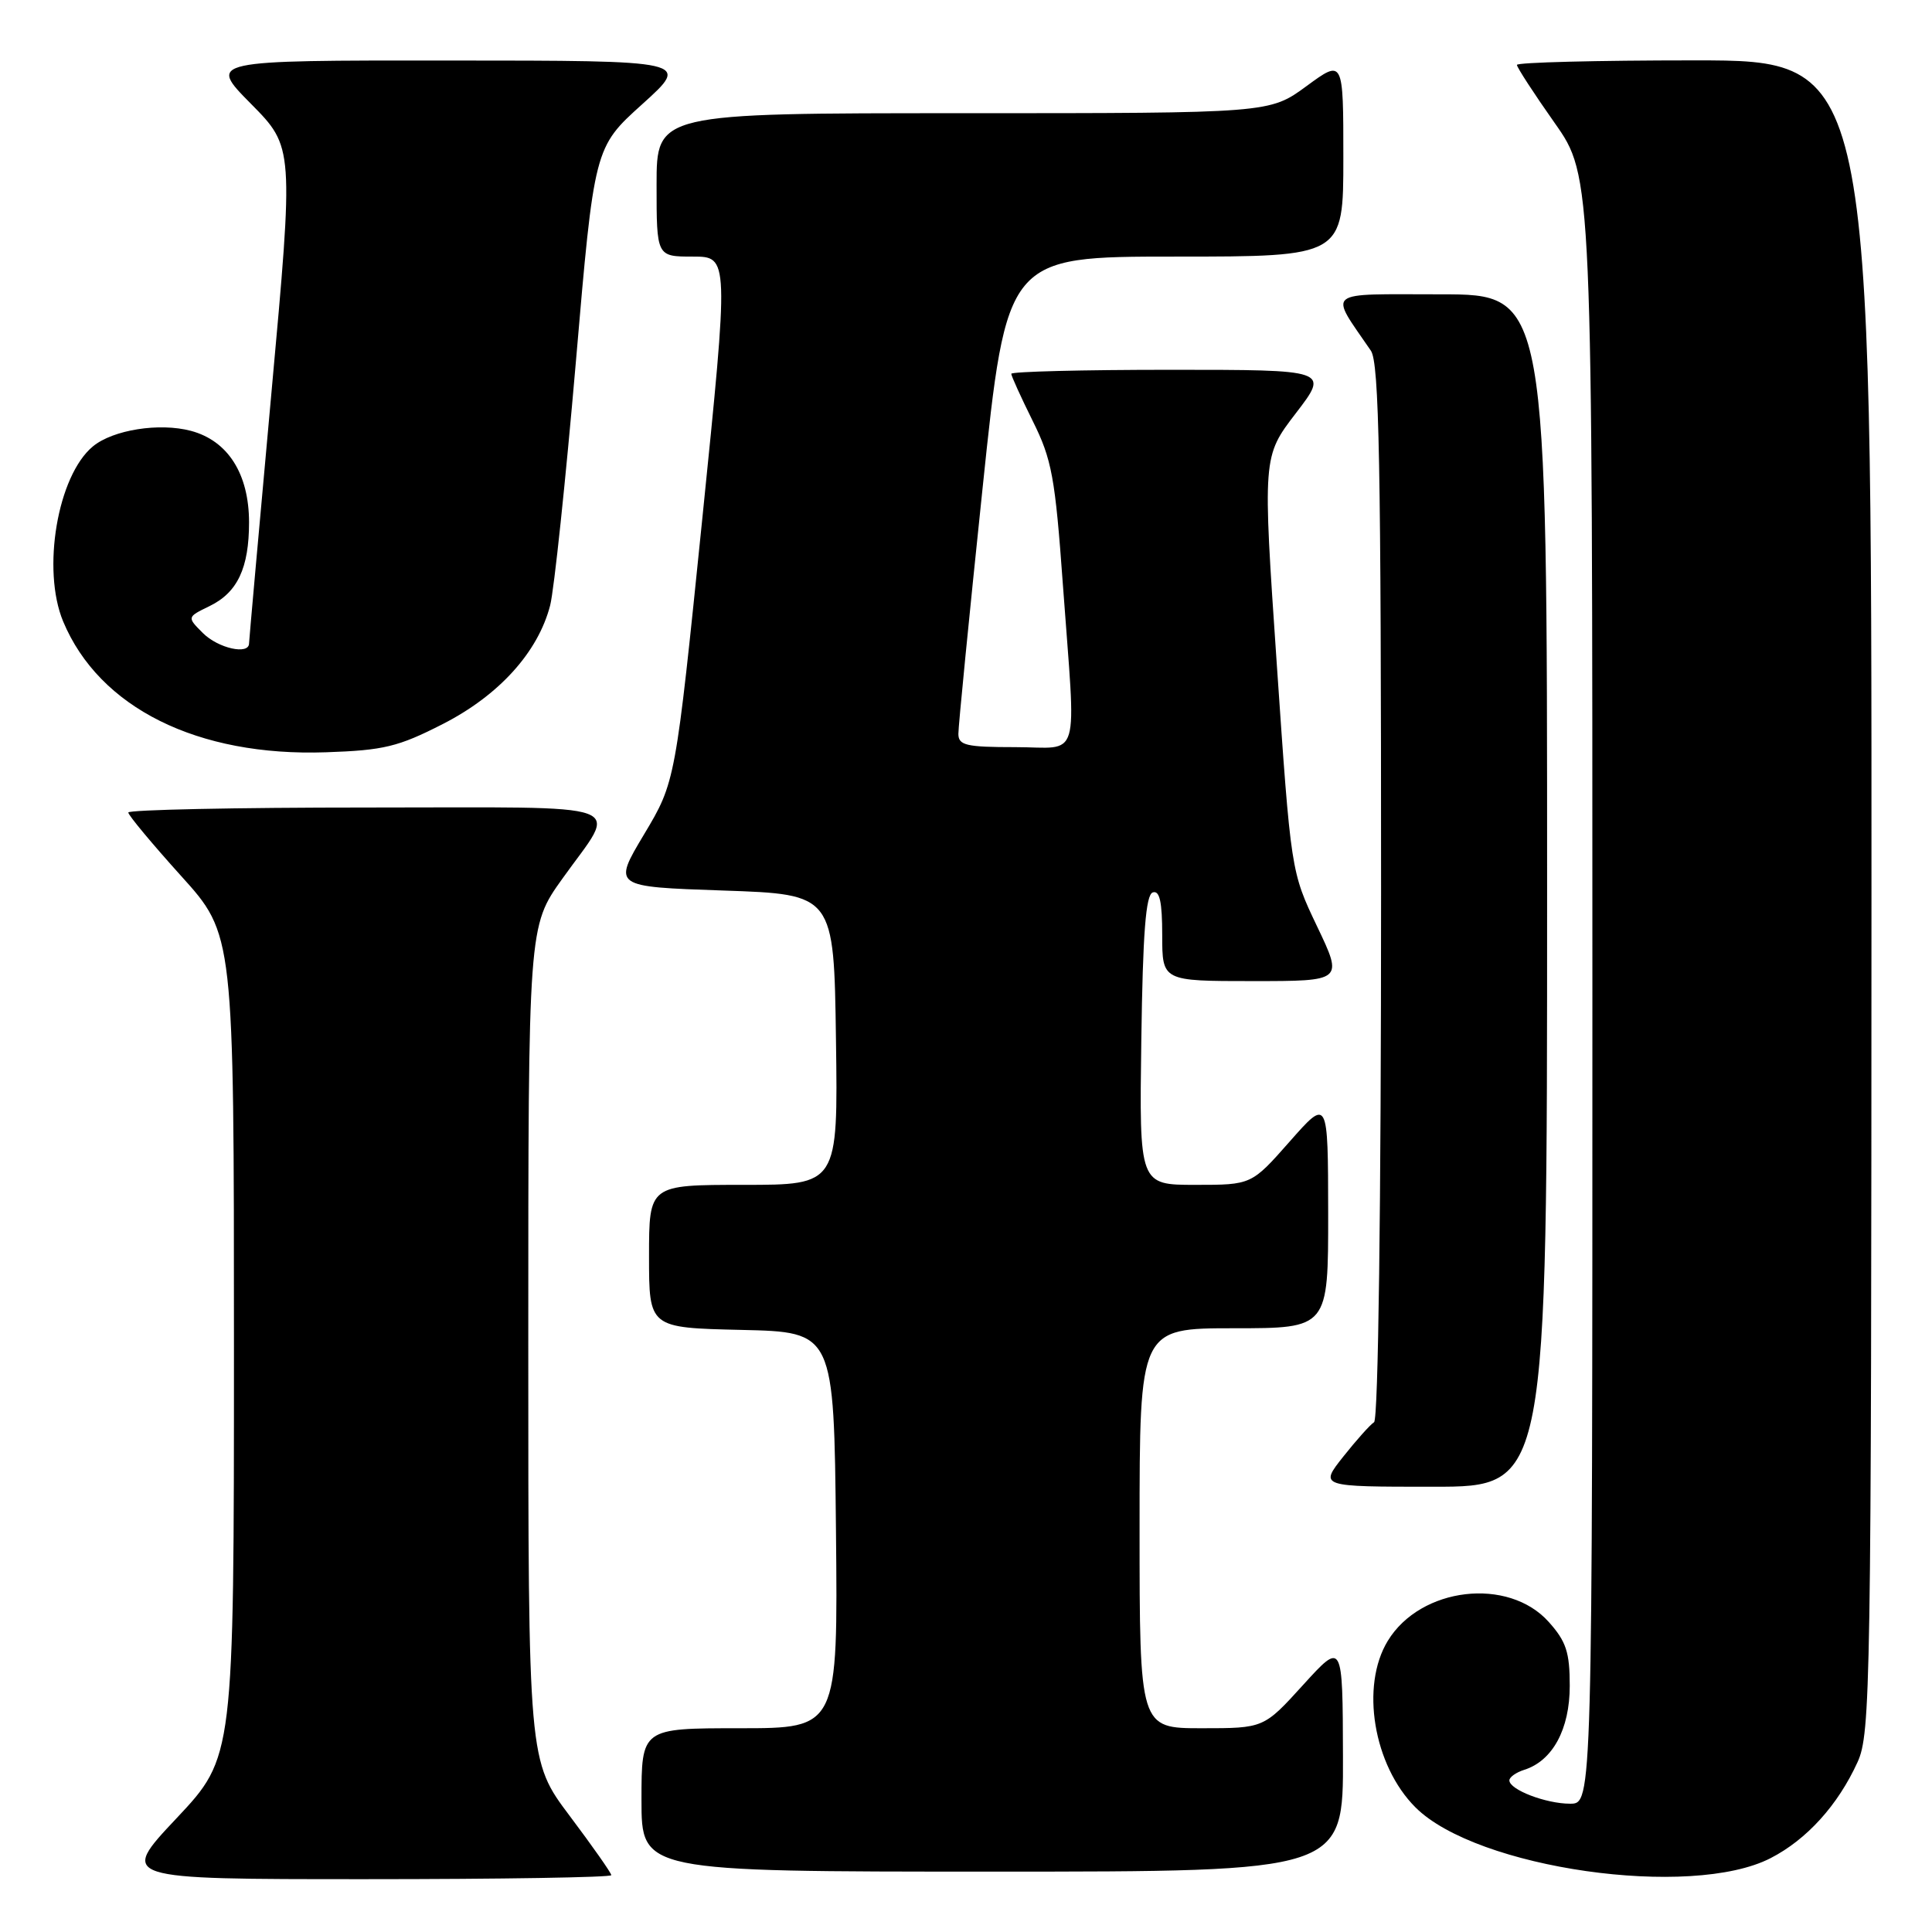 <?xml version="1.0" encoding="UTF-8" standalone="no"?>
<!DOCTYPE svg PUBLIC "-//W3C//DTD SVG 1.1//EN" "http://www.w3.org/Graphics/SVG/1.1/DTD/svg11.dtd" >
<svg xmlns="http://www.w3.org/2000/svg" xmlns:xlink="http://www.w3.org/1999/xlink" version="1.1" viewBox="0 0 256 256">
 <g >
 <path fill="currentColor"
d=" M 81.00 248.47 C 81.00 248.18 78.52 244.65 75.50 240.63 C 70.00 233.32 70.00 233.32 70.00 178.04 C 70.00 122.75 70.00 122.75 74.51 116.44 C 81.93 106.04 84.58 107.00 48.61 107.00 C 31.22 107.00 17.00 107.30 17.00 107.66 C 17.00 108.02 20.15 111.80 24.00 116.07 C 31.00 123.82 31.00 123.82 31.00 178.33 C 31.00 232.83 31.00 232.83 23.40 240.92 C 15.79 249.00 15.79 249.00 48.40 249.00 C 66.33 249.00 81.00 248.76 81.00 248.47 Z  M 234.62 246.21 C 239.41 243.75 243.54 239.18 246.13 233.50 C 247.86 229.71 247.96 223.77 247.98 118.75 C 248.00 8.00 248.00 8.00 224.50 8.00 C 211.57 8.00 201.00 8.27 201.00 8.60 C 201.00 8.92 203.25 12.39 206.00 16.29 C 211.00 23.39 211.00 23.39 211.00 131.19 C 211.00 239.00 211.00 239.00 208.05 239.00 C 204.83 239.00 200.00 237.14 200.00 235.91 C 200.00 235.48 200.89 234.85 201.97 234.51 C 205.73 233.32 208.00 229.13 208.00 223.38 C 208.00 218.94 207.53 217.50 205.22 214.92 C 199.86 208.92 188.24 210.28 183.89 217.42 C 180.24 223.40 181.99 233.93 187.56 239.49 C 195.66 247.59 224.06 251.65 234.62 246.21 Z  M 177.95 232.75 C 177.91 217.50 177.91 217.50 172.68 223.25 C 167.46 229.00 167.46 229.00 159.23 229.00 C 151.00 229.00 151.00 229.00 151.00 202.50 C 151.00 176.00 151.00 176.00 163.50 176.00 C 176.00 176.00 176.00 176.00 175.99 160.75 C 175.97 145.50 175.97 145.50 170.90 151.25 C 165.83 157.00 165.83 157.00 158.40 157.00 C 150.96 157.00 150.96 157.00 151.23 137.83 C 151.43 123.59 151.82 118.56 152.75 118.25 C 153.66 117.95 154.00 119.49 154.00 123.92 C 154.00 130.00 154.00 130.00 165.99 130.00 C 177.98 130.00 177.98 130.00 174.52 122.75 C 171.06 115.50 171.06 115.50 169.18 88.00 C 167.30 60.50 167.30 60.50 171.71 54.75 C 176.12 49.00 176.12 49.00 155.06 49.00 C 143.48 49.00 134.00 49.24 134.00 49.53 C 134.00 49.82 135.28 52.63 136.84 55.78 C 139.38 60.88 139.81 63.23 140.84 77.50 C 142.59 101.54 143.34 99.00 134.50 99.00 C 128.03 99.00 127.00 98.76 126.99 97.25 C 126.98 96.29 128.42 81.66 130.19 64.75 C 133.40 34.00 133.40 34.00 155.70 34.00 C 178.00 34.00 178.00 34.00 178.00 20.91 C 178.00 7.83 178.00 7.83 173.12 11.41 C 168.23 15.00 168.23 15.00 127.62 15.00 C 87.00 15.00 87.00 15.00 87.00 24.50 C 87.00 34.00 87.00 34.00 91.80 34.00 C 96.59 34.00 96.59 34.00 93.05 68.81 C 89.50 103.61 89.50 103.61 85.34 110.56 C 81.19 117.50 81.19 117.50 95.84 118.00 C 110.50 118.50 110.50 118.50 110.77 137.75 C 111.04 157.00 111.04 157.00 98.52 157.00 C 86.00 157.00 86.00 157.00 86.00 166.47 C 86.00 175.94 86.00 175.94 98.25 176.22 C 110.50 176.50 110.50 176.50 110.77 202.75 C 111.03 229.00 111.03 229.00 98.02 229.00 C 85.00 229.00 85.00 229.00 85.00 238.50 C 85.00 248.00 85.00 248.00 131.50 248.00 C 178.00 248.00 178.00 248.00 177.95 232.75 Z  M 205.00 118.00 C 205.00 39.00 205.00 39.00 190.88 39.00 C 175.26 39.00 176.09 38.33 181.65 46.47 C 182.75 48.08 183.00 61.36 183.00 118.16 C 183.00 159.90 182.63 188.11 182.07 188.45 C 181.56 188.77 179.73 190.82 177.99 193.01 C 174.83 197.00 174.83 197.00 189.92 197.00 C 205.00 197.00 205.00 197.00 205.00 118.00 Z  M 58.67 95.94 C 66.13 92.13 71.30 86.41 72.90 80.21 C 73.42 78.17 74.95 63.68 76.30 48.02 C 78.74 19.54 78.74 19.54 85.12 13.79 C 91.50 8.03 91.50 8.03 59.53 8.02 C 27.56 8.00 27.56 8.00 33.25 13.75 C 38.93 19.50 38.93 19.50 35.97 52.00 C 34.34 69.88 33.01 84.84 33.00 85.25 C 33.00 86.82 28.91 85.91 26.88 83.88 C 24.77 81.77 24.77 81.77 27.75 80.32 C 31.47 78.52 33.00 75.27 33.00 69.20 C 32.99 62.78 30.20 58.40 25.30 57.09 C 21.12 55.98 14.97 56.95 12.31 59.15 C 7.62 63.03 5.51 75.49 8.37 82.35 C 13.15 93.79 26.17 100.27 43.21 99.68 C 50.84 99.42 52.76 98.96 58.67 95.94 Z "/>
</g>
</svg>